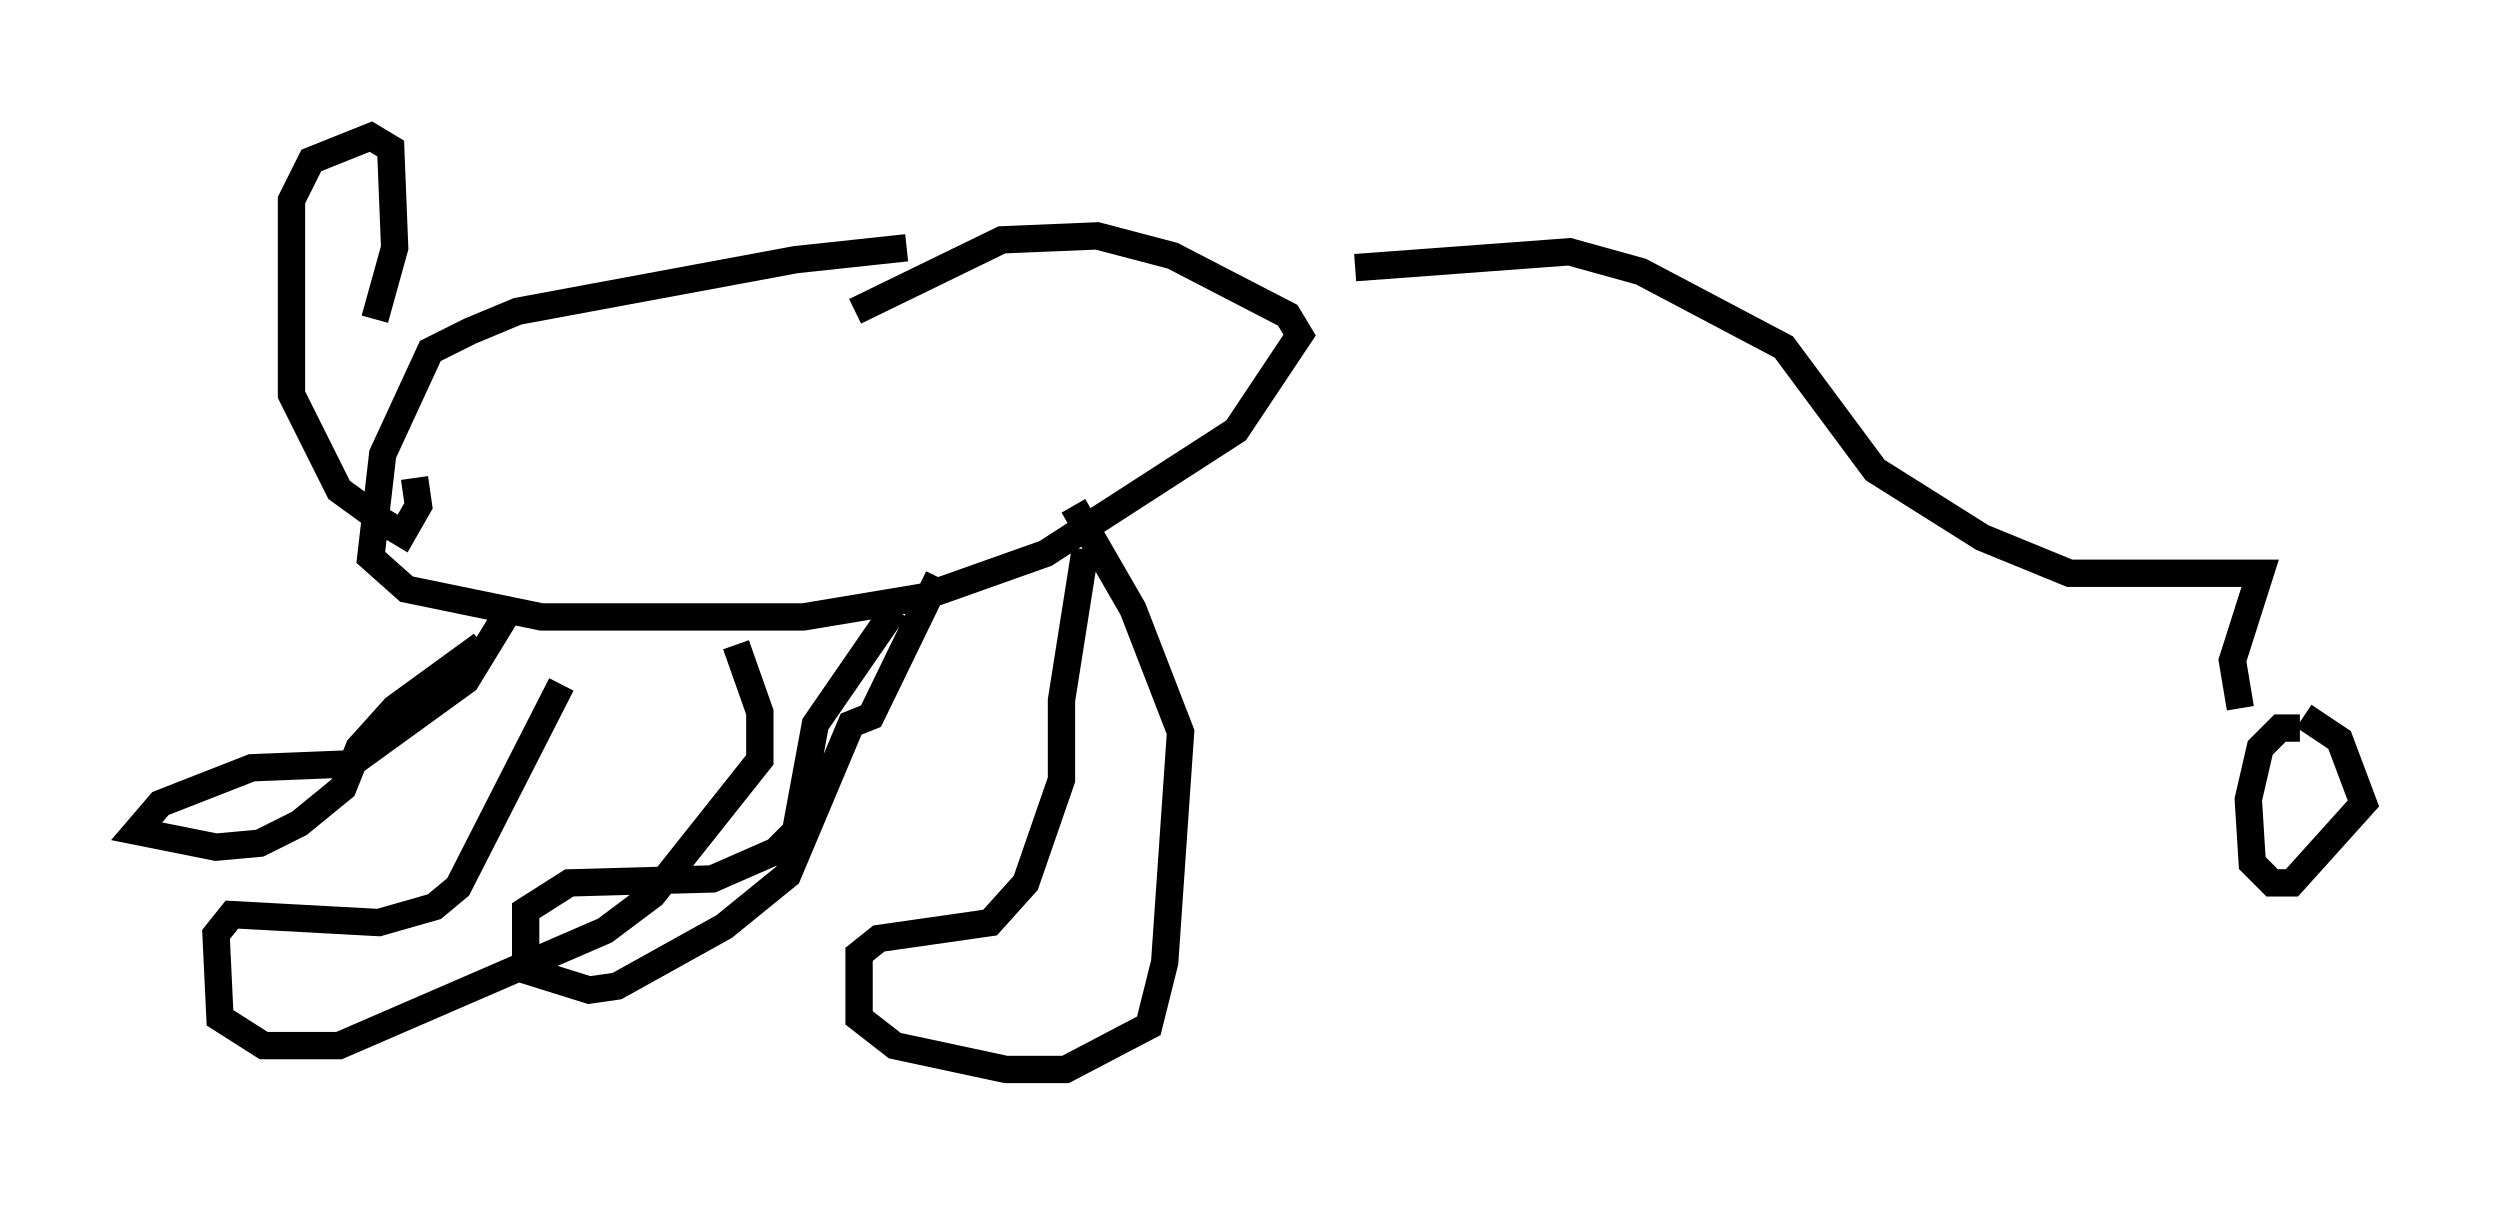 <?xml version="1.0" encoding="utf-8" ?>
<svg baseProfile="full" height="44.134" version="1.1" width="91.486" xmlns="http://www.w3.org/2000/svg" xmlns:ev="http://www.w3.org/2001/xml-events" xmlns:xlink="http://www.w3.org/1999/xlink"><defs /><rect fill="white" height="44.134" width="91.486" x="0" y="0" /><path d="M35.503, 9.503 m-2.324, -0.436 l-4.067, 0.436 -10.168, 1.888 l-1.743, 0.726 -1.453, 0.726 l-1.743, 3.777 -0.436, 3.777 l1.307, 1.162 4.939, 1.017 l9.587, 0.0 4.358, -0.726 l4.503, -1.598 6.972, -4.503 l2.324, -3.486 -0.436, -0.726 l-4.212, -2.179 -2.76, -0.726 l-3.486, 0.145 -5.374, 2.615 m8.425, 8.715 l-0.872, 5.52 0.0, 2.905 l-1.307, 3.777 -1.307, 1.453 l-4.067, 0.581 -0.726, 0.581 l0.0, 2.324 1.307, 1.017 l4.067, 0.872 2.179, 0.0 l3.05, -1.598 0.581, -2.324 l0.581, -8.425 -1.743, -4.503 l-2.179, -3.777 m-6.536, 3.777 l-2.905, 4.212 -0.726, 3.922 l-0.726, 0.726 -2.324, 1.017 l-5.229, 0.145 -1.598, 1.017 l0.0, 2.179 2.324, 0.726 l1.017, -0.145 3.922, -2.179 l2.324, -1.888 2.324, -5.52 l0.726, -0.291 2.469, -5.084 m-13.799, 3.922 l-3.777, 7.408 -0.872, 0.726 l-2.034, 0.581 -5.374, -0.291 l-0.581, 0.726 0.145, 3.05 l1.598, 1.017 2.76, 0.0 l9.732, -4.212 1.743, -1.307 l3.922, -4.939 0.0, -1.743 l-0.872, -2.469 m-9.296, 0.0 l-3.196, 2.324 -1.307, 1.453 l-0.581, 1.453 -1.598, 1.307 l-1.453, 0.726 -1.598, 0.145 l-2.905, -0.581 0.872, -1.017 l3.341, -1.307 3.631, -0.145 l4.212, -3.05 1.598, -2.615 m30.938, -12.492 l7.844, -0.581 2.615, 0.726 l5.229, 2.76 3.341, 4.503 l3.922, 2.469 3.196, 1.307 l6.972, 0.0 -1.017, 3.196 l0.291, 1.743 m2.179, 0.726 l-0.726, 0.0 -0.726, 0.726 l-0.436, 1.888 0.145, 2.324 l0.726, 0.726 0.726, 0.0 l2.615, -2.905 -0.872, -2.324 l-1.307, -0.872 m-70.592, -14.525 l0.726, -2.615 -0.145, -3.631 l-0.726, -0.436 -2.179, 0.872 l-0.726, 1.453 0.0, 7.117 l1.743, 3.486 1.598, 1.162 l0.726, 0.436 0.581, -1.017 l-0.145, -1.017 " fill="none" stroke="black" stroke-width="1" /></svg>